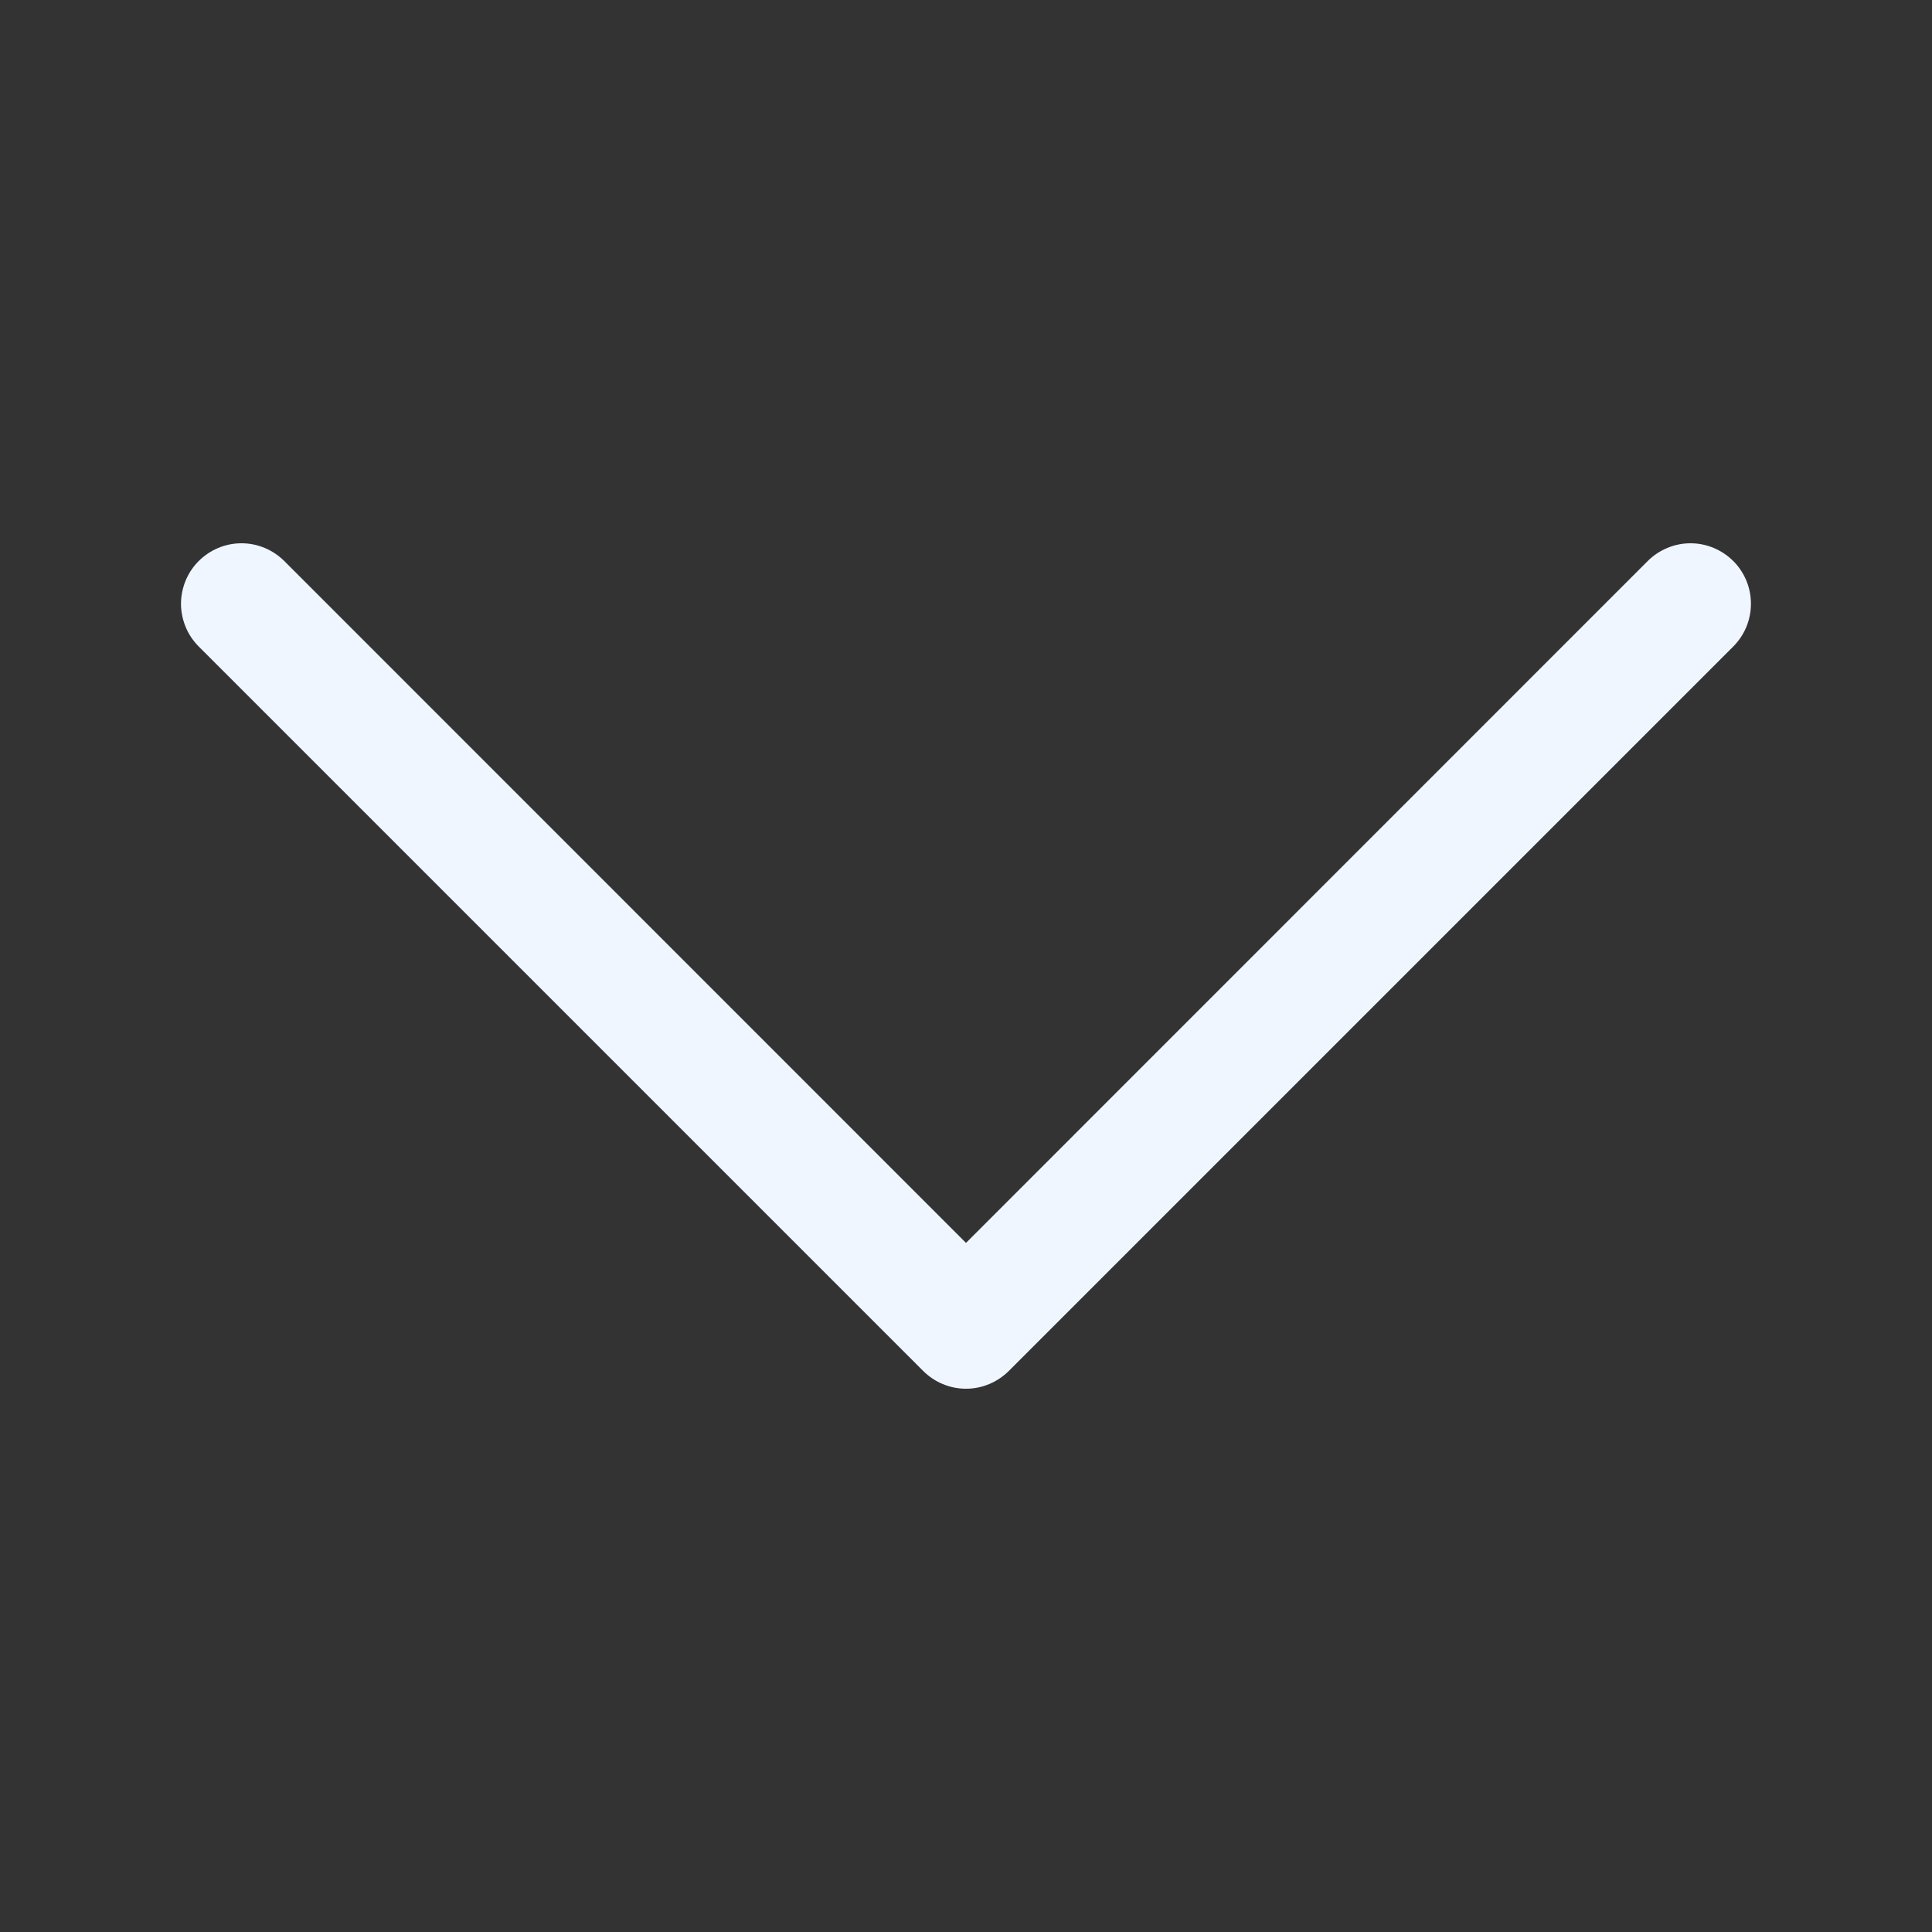 <svg width="25" height="25" viewBox="0 0 25 25" fill="none" xmlns="http://www.w3.org/2000/svg">
<rect x="0" y="0" width="25" height="25" fill="#333333" stroke="none"/>
<path fill-rule="evenodd" clip-rule="evenodd" d="M2.572 7.259C2.644 7.187 2.731 7.129 2.825 7.09C2.92 7.05 3.022 7.03 3.125 7.03C3.228 7.03 3.329 7.05 3.424 7.09C3.519 7.129 3.605 7.187 3.678 7.259L12.5 16.083L21.322 7.259C21.394 7.187 21.481 7.129 21.576 7.09C21.671 7.05 21.772 7.03 21.875 7.03C21.978 7.03 22.079 7.05 22.174 7.09C22.269 7.129 22.355 7.187 22.428 7.259C22.501 7.332 22.558 7.418 22.598 7.513C22.637 7.608 22.657 7.71 22.657 7.812C22.657 7.915 22.637 8.017 22.598 8.112C22.558 8.207 22.501 8.293 22.428 8.366L13.053 17.741C12.98 17.813 12.894 17.871 12.799 17.91C12.704 17.95 12.603 17.97 12.5 17.97C12.397 17.97 12.295 17.95 12.2 17.91C12.106 17.871 12.019 17.813 11.947 17.741L2.572 8.366C2.499 8.293 2.441 8.207 2.402 8.112C2.363 8.017 2.342 7.915 2.342 7.812C2.342 7.71 2.363 7.608 2.402 7.513C2.441 7.418 2.499 7.332 2.572 7.259Z" fill="#EFF6FF"/>
</svg>
